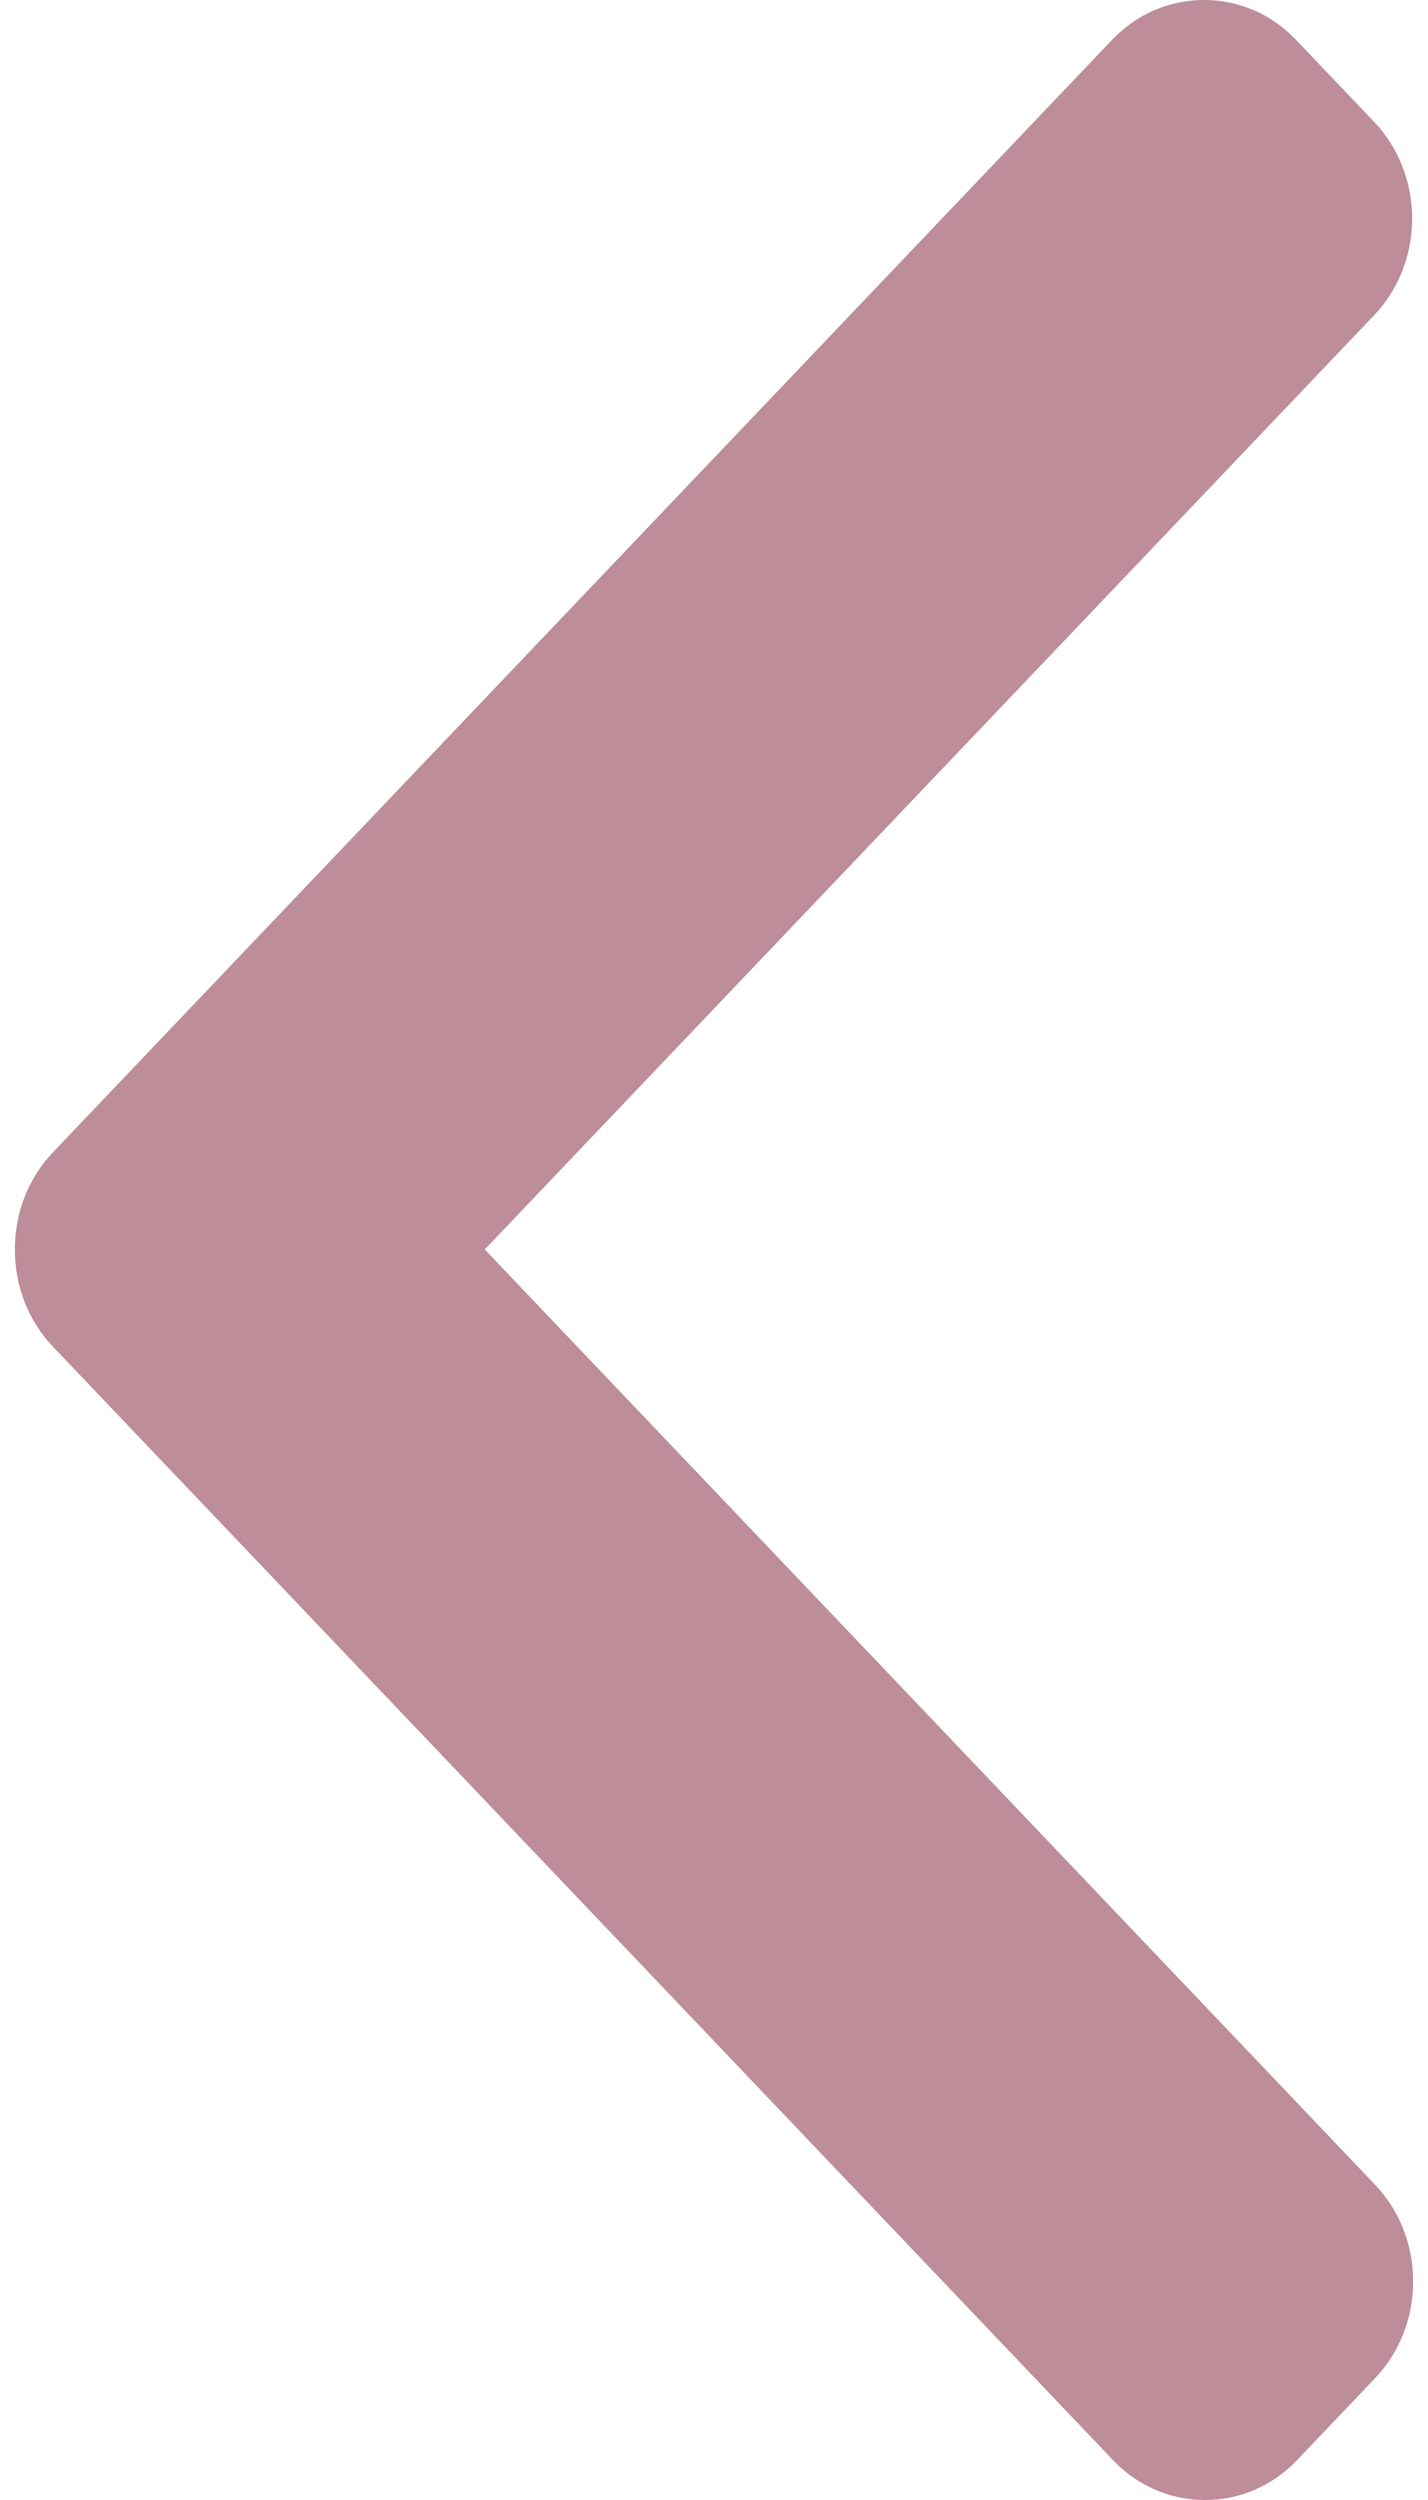 <svg width="24" height="42" viewBox="0 0 24 42" fill="none" xmlns="http://www.w3.org/2000/svg">
<path d="M0.888 19.361L18.689 0.671C19.1 0.238 19.65 0 20.236 0C20.822 0 21.372 0.238 21.783 0.671L23.094 2.047C23.947 2.944 23.947 4.401 23.094 5.296L8.147 20.991L23.111 36.704C23.523 37.136 23.75 37.713 23.75 38.328C23.75 38.944 23.523 39.52 23.111 39.953L21.8 41.329C21.388 41.762 20.839 42 20.253 42C19.667 42 19.117 41.762 18.705 41.329L0.888 22.622C0.476 22.188 0.249 21.608 0.25 20.992C0.249 20.374 0.476 19.795 0.888 19.361Z" fill="#BD8D99"/>
</svg>
